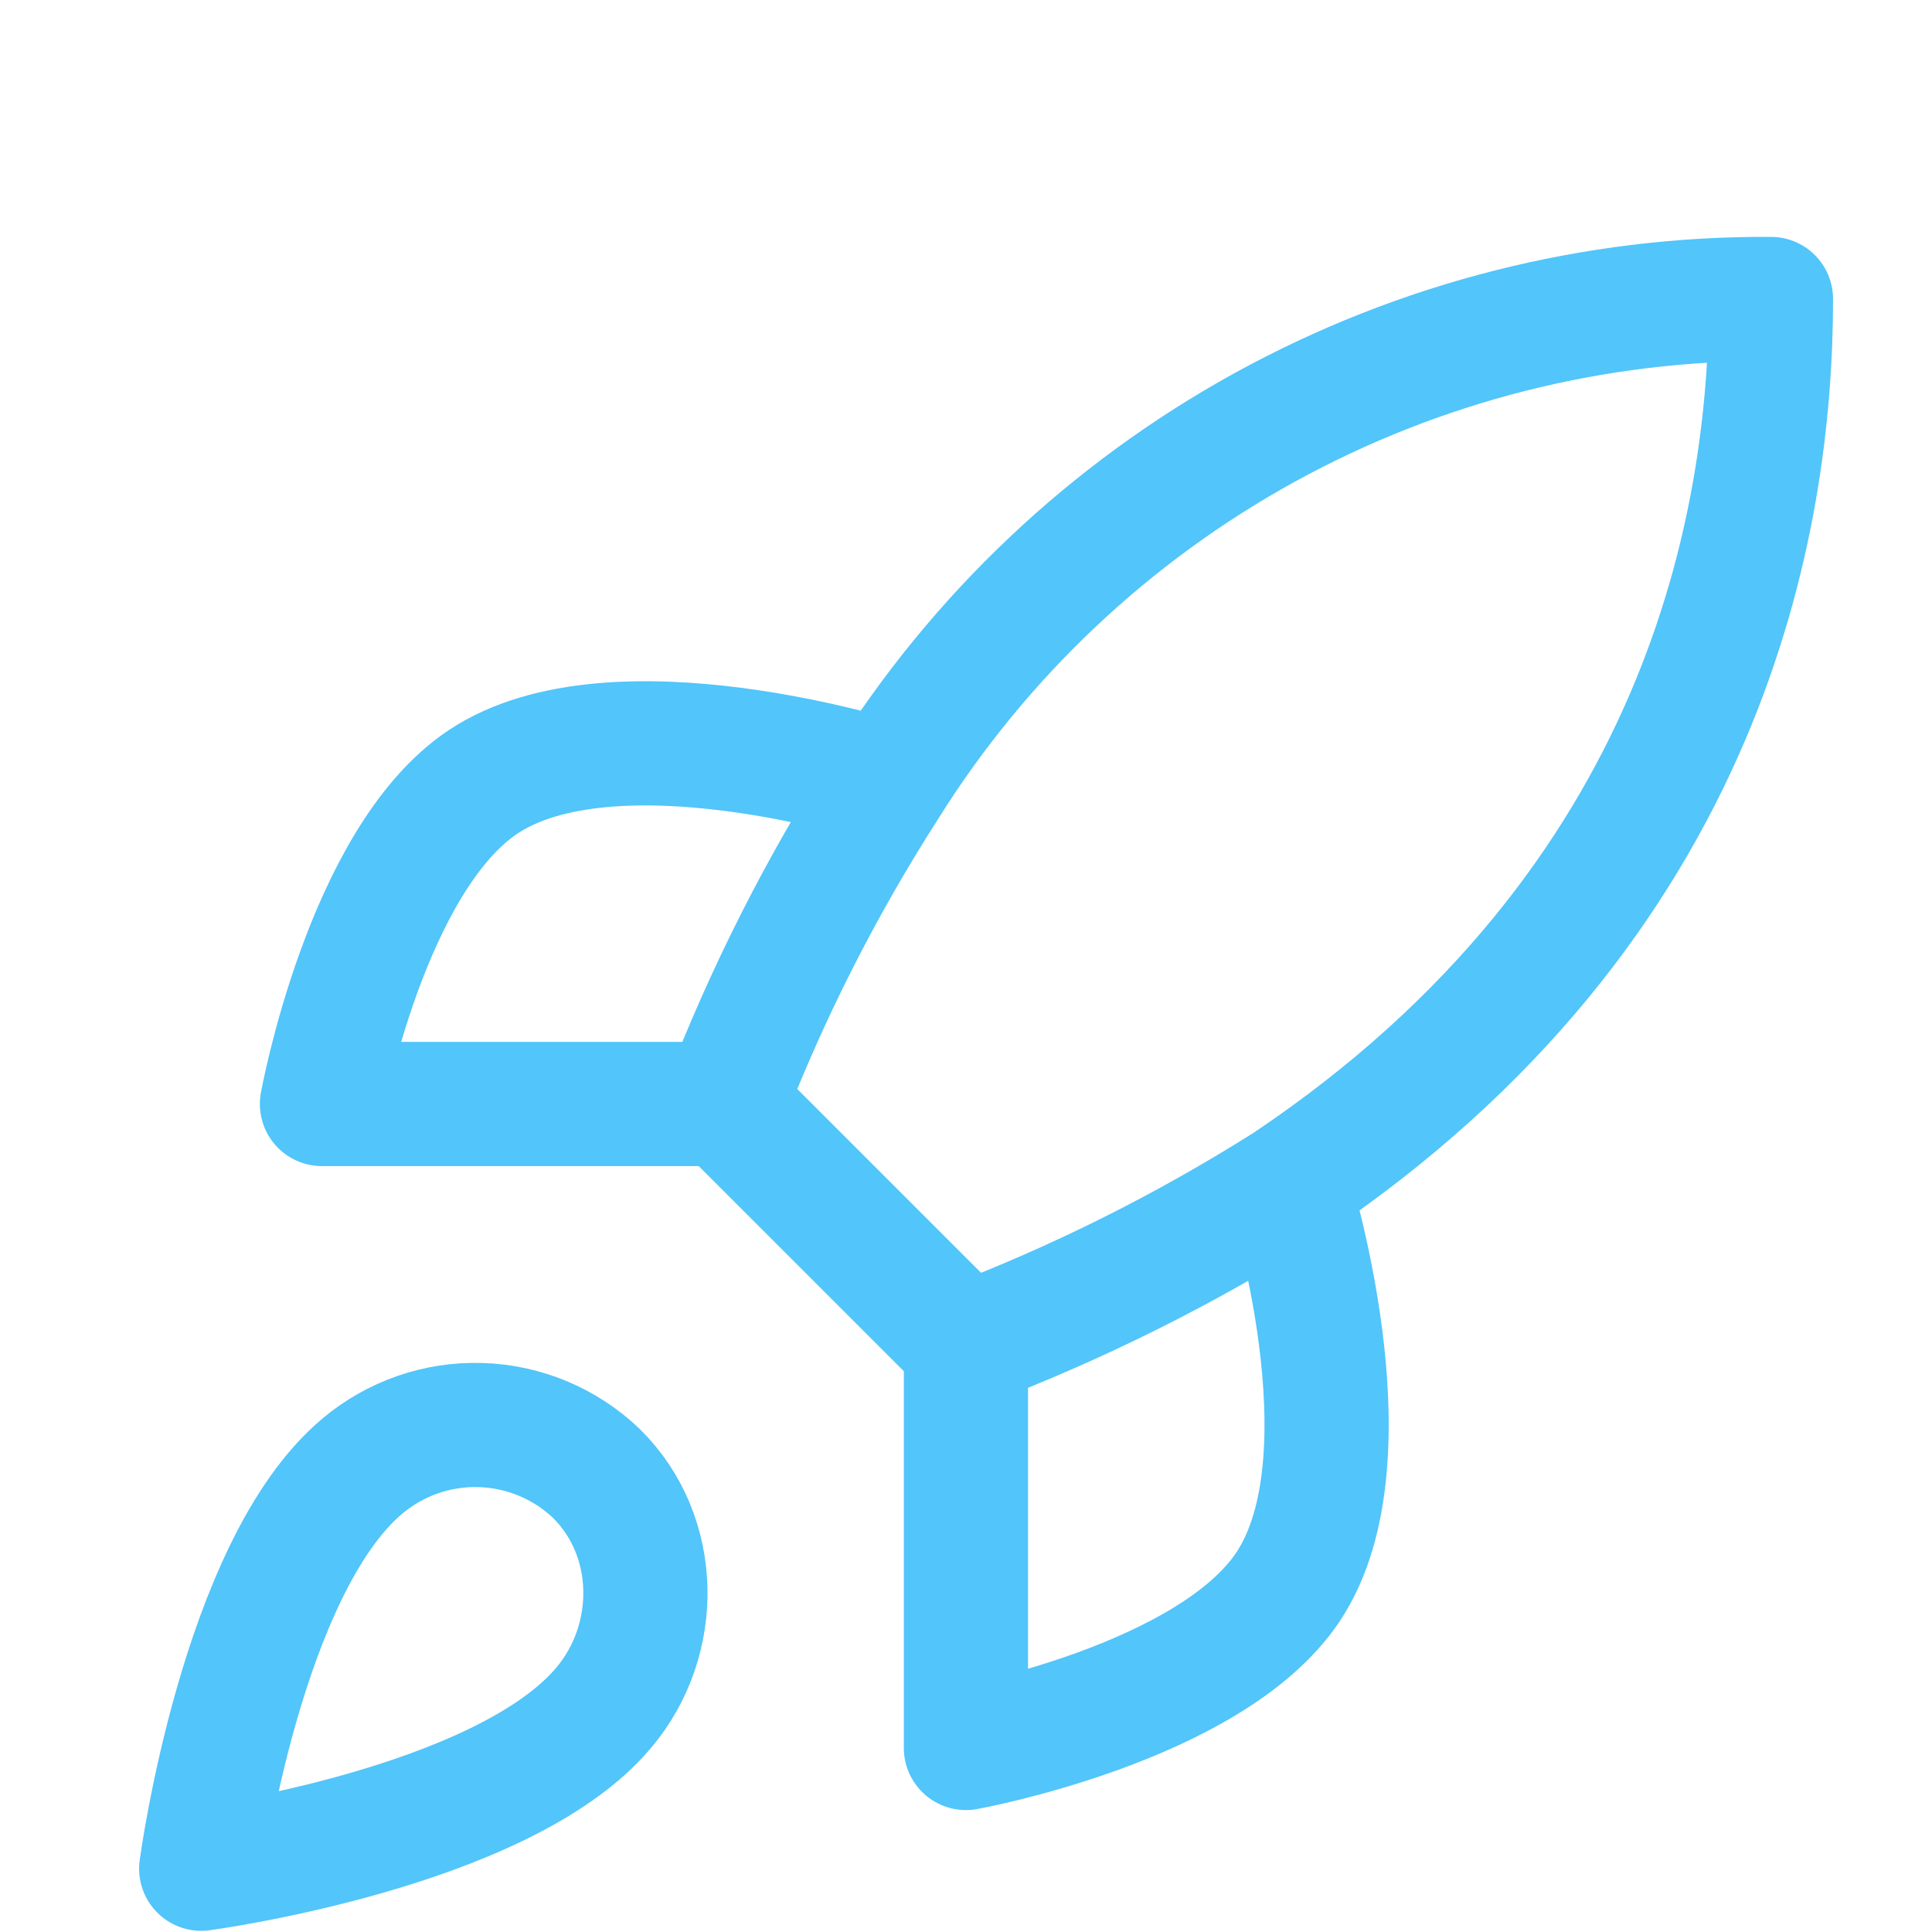 <svg width="28" height="28" viewBox="0 0 28 28" fill="none" xmlns="http://www.w3.org/2000/svg">
<g filter="url(#filter0_i_354_586)">
<path d="M13.999 17.5L10.499 14M13.999 17.5C15.629 16.88 17.192 16.099 18.666 15.167M13.999 17.5V23.333C13.999 23.333 17.534 22.692 18.666 21C19.926 19.11 18.666 15.167 18.666 15.167M10.499 14C11.12 12.389 11.902 10.845 12.833 9.392C14.192 7.218 16.085 5.429 18.331 4.193C20.578 2.958 23.102 2.317 25.666 2.333C25.666 5.507 24.756 11.083 18.666 15.167M10.499 14H4.666C4.666 14 5.308 10.465 6.999 9.333C8.889 8.073 12.833 9.333 12.833 9.333M5.249 19.25C3.499 20.72 2.916 25.083 2.916 25.083C2.916 25.083 7.279 24.5 8.749 22.75C9.578 21.77 9.566 20.265 8.644 19.355C8.191 18.922 7.594 18.672 6.967 18.653C6.34 18.633 5.729 18.846 5.249 19.25Z" stroke="#52C5FA" stroke-width="1.8" stroke-linecap="round" stroke-linejoin="round"/>
</g>
<defs>
<filter id="filter0_i_354_586" x="2.016" y="1.433" width="24.551" height="26.55" filterUnits="userSpaceOnUse" color-interpolation-filters="sRGB">
<feFlood flood-opacity="0" result="BackgroundImageFix"/>
<feBlend mode="normal" in="SourceGraphic" in2="BackgroundImageFix" result="shape"/>
<feColorMatrix in="SourceAlpha" type="matrix" values="0 0 0 0 0 0 0 0 0 0 0 0 0 0 0 0 0 0 127 0" result="hardAlpha"/>
<feOffset dy="2"/>
<feGaussianBlur stdDeviation="1"/>
<feComposite in2="hardAlpha" operator="arithmetic" k2="-1" k3="1"/>
<feColorMatrix type="matrix" values="0 0 0 0 1 0 0 0 0 1 0 0 0 0 1 0 0 0 0.47 0"/>
<feBlend mode="overlay" in2="shape" result="effect1_innerShadow_354_586"/>
</filter>
</defs>
</svg>
